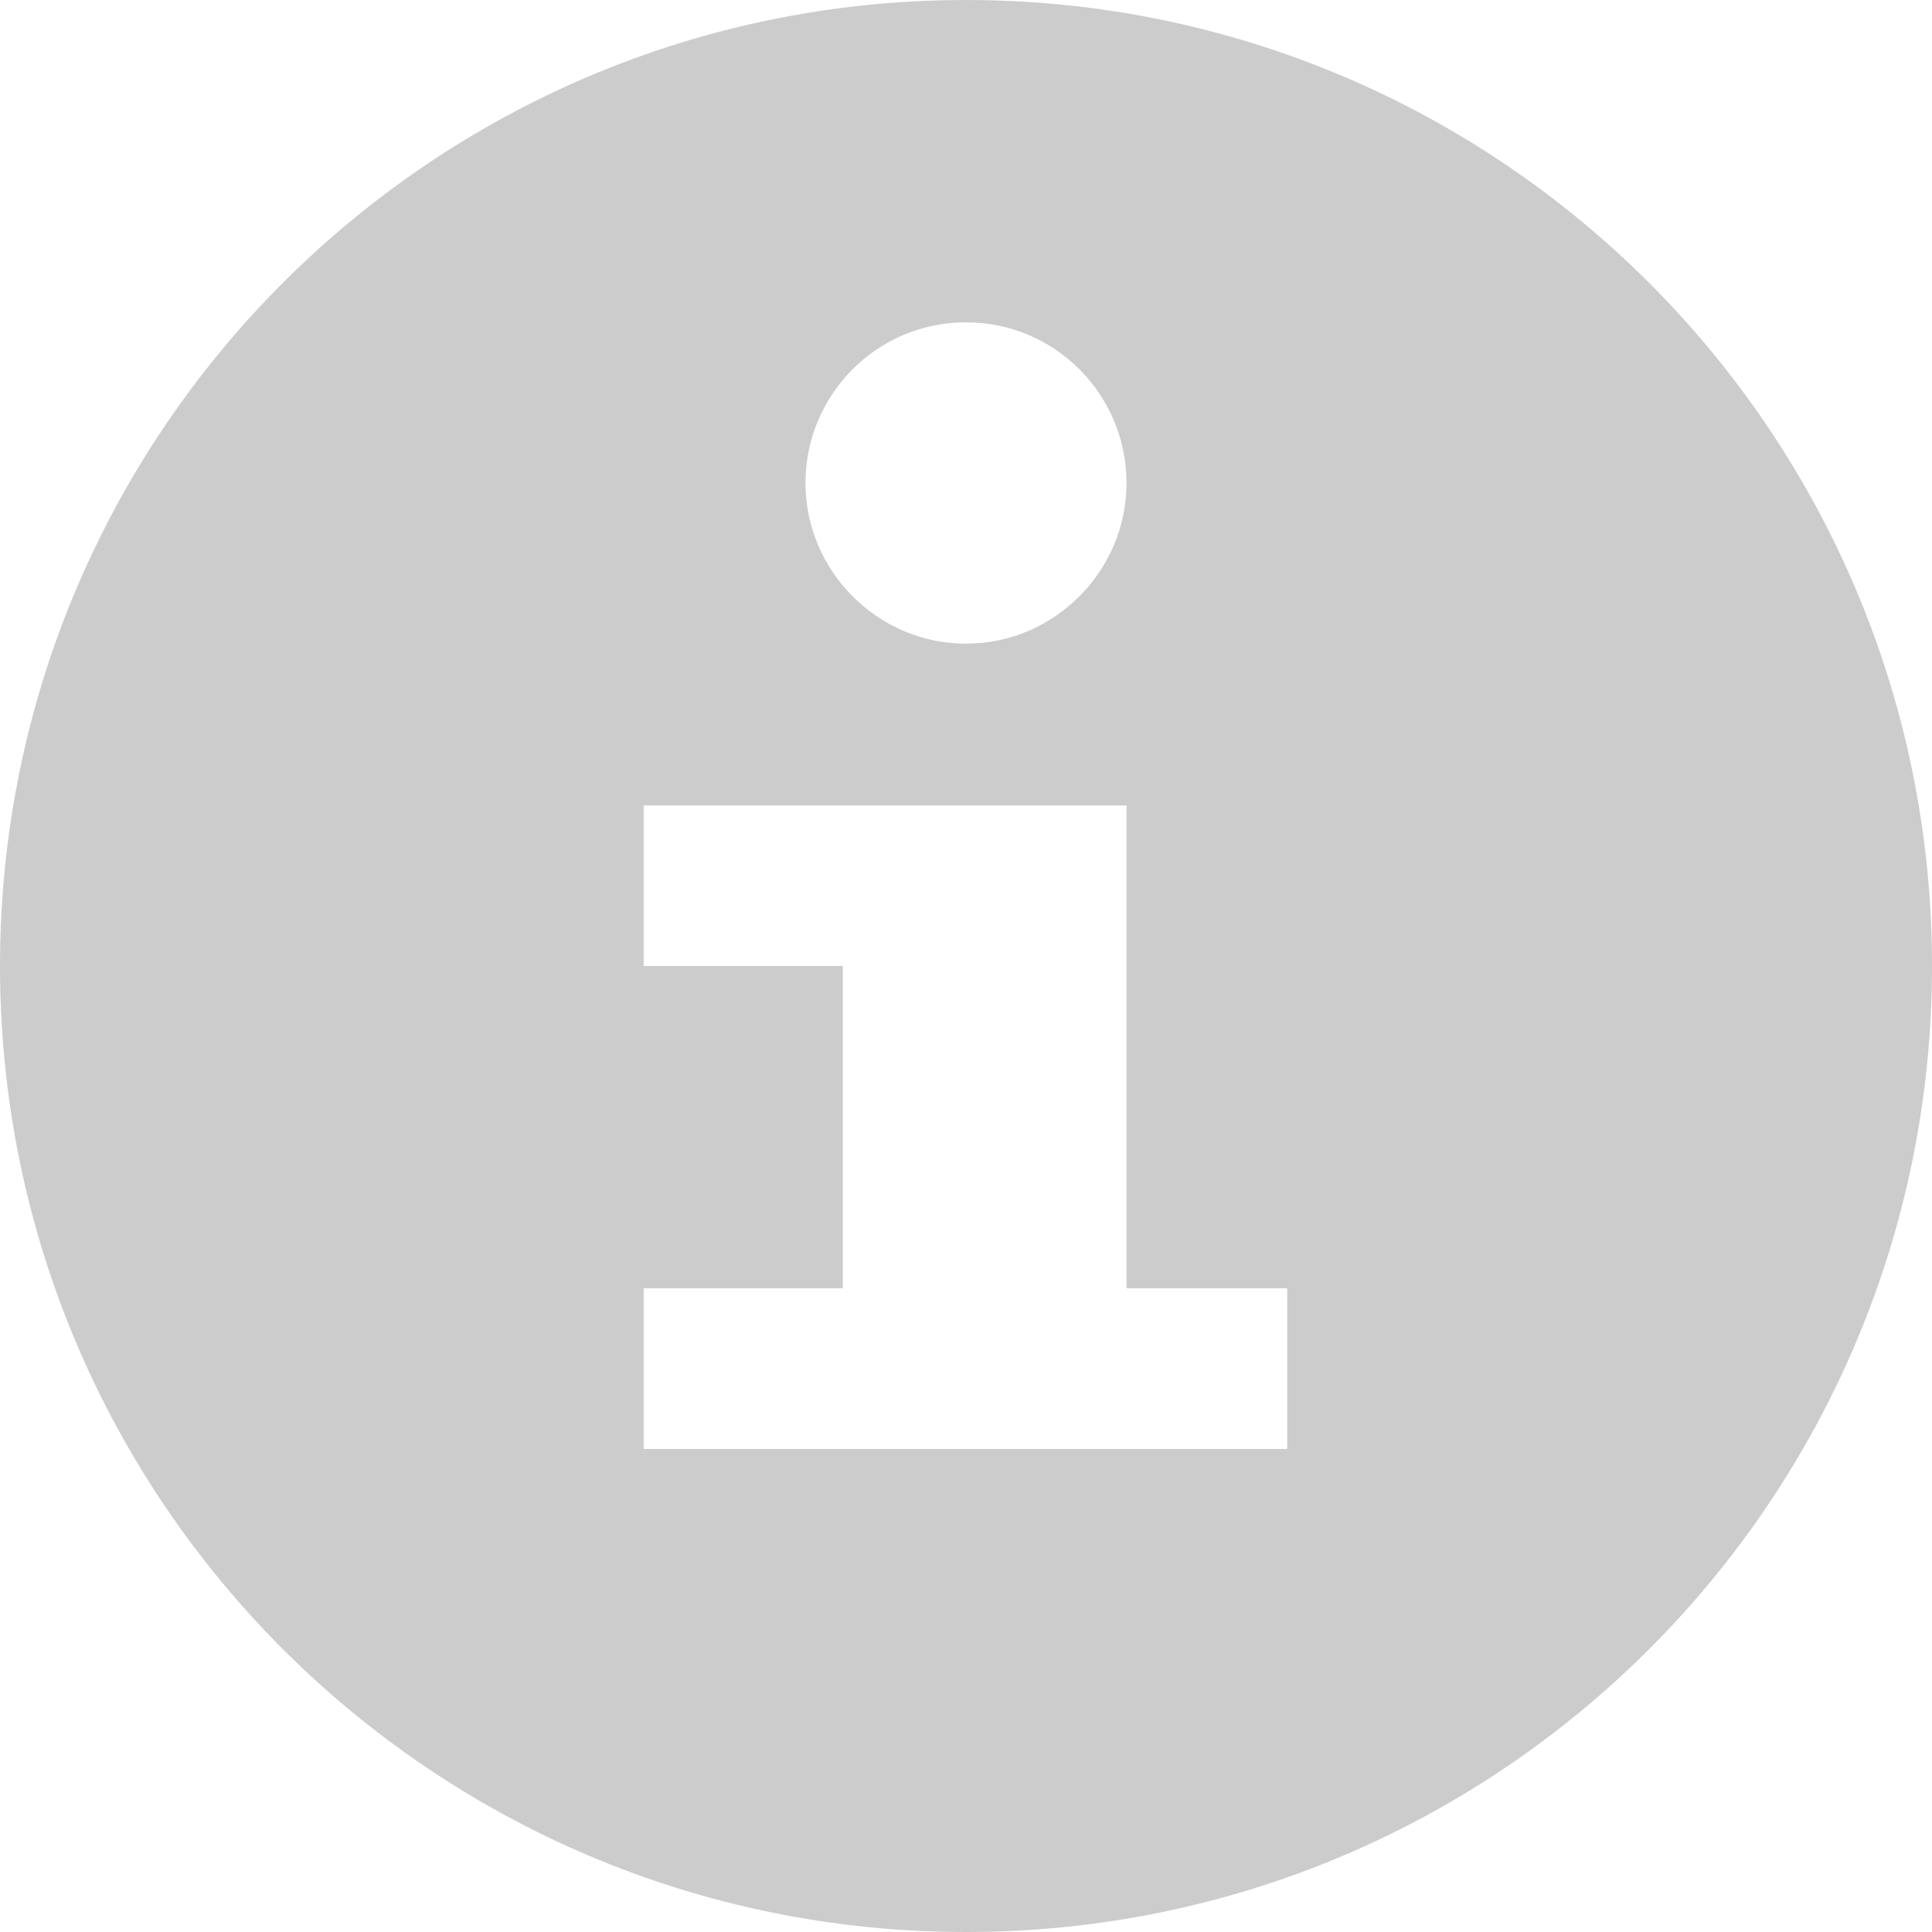 <?xml version="1.0" encoding="UTF-8"?>
<svg width="12px" height="12px" viewBox="0 0 12 12" version="1.1" xmlns="http://www.w3.org/2000/svg" xmlns:xlink="http://www.w3.org/1999/xlink">
    <!-- Generator: Sketch 51.3 (57544) - http://www.bohemiancoding.com/sketch -->
    <title>i-icon copy 2</title>
    <desc>Created with Sketch.</desc>
    <defs></defs>
    <g id="1280" stroke="none" stroke-width="1" fill="none" fill-rule="evenodd" opacity="0.5">
        <g id="1280-4" transform="translate(-148, -521)" fill="#999999" fill-rule="nonzero">
            <g id="i-icon" transform="translate(148, 521)">
                <path d="M6,0 C2.685,0 0,2.685 0,6 C0,9.315 2.685,12 6,12 C9.315,12 12,9.315 12,6 C12,2.685 9.315,0 6,0 Z M6,2.002 C6.555,2.002 6.997,2.453 6.997,3 C6.997,3.547 6.548,3.998 6,3.998 C5.452,3.998 5.003,3.547 5.003,3 C5.003,2.453 5.445,2.002 6,2.002 Z M8.002,9 L3.998,9 L3.998,8.002 L5.235,8.002 L5.235,6 L3.998,6 L3.998,5.003 L6.997,5.003 L6.997,8.002 L7.995,8.002 L7.995,9 L8.002,9 Z" id="Shape"></path>
            </g>
        </g>
    </g>
</svg>
